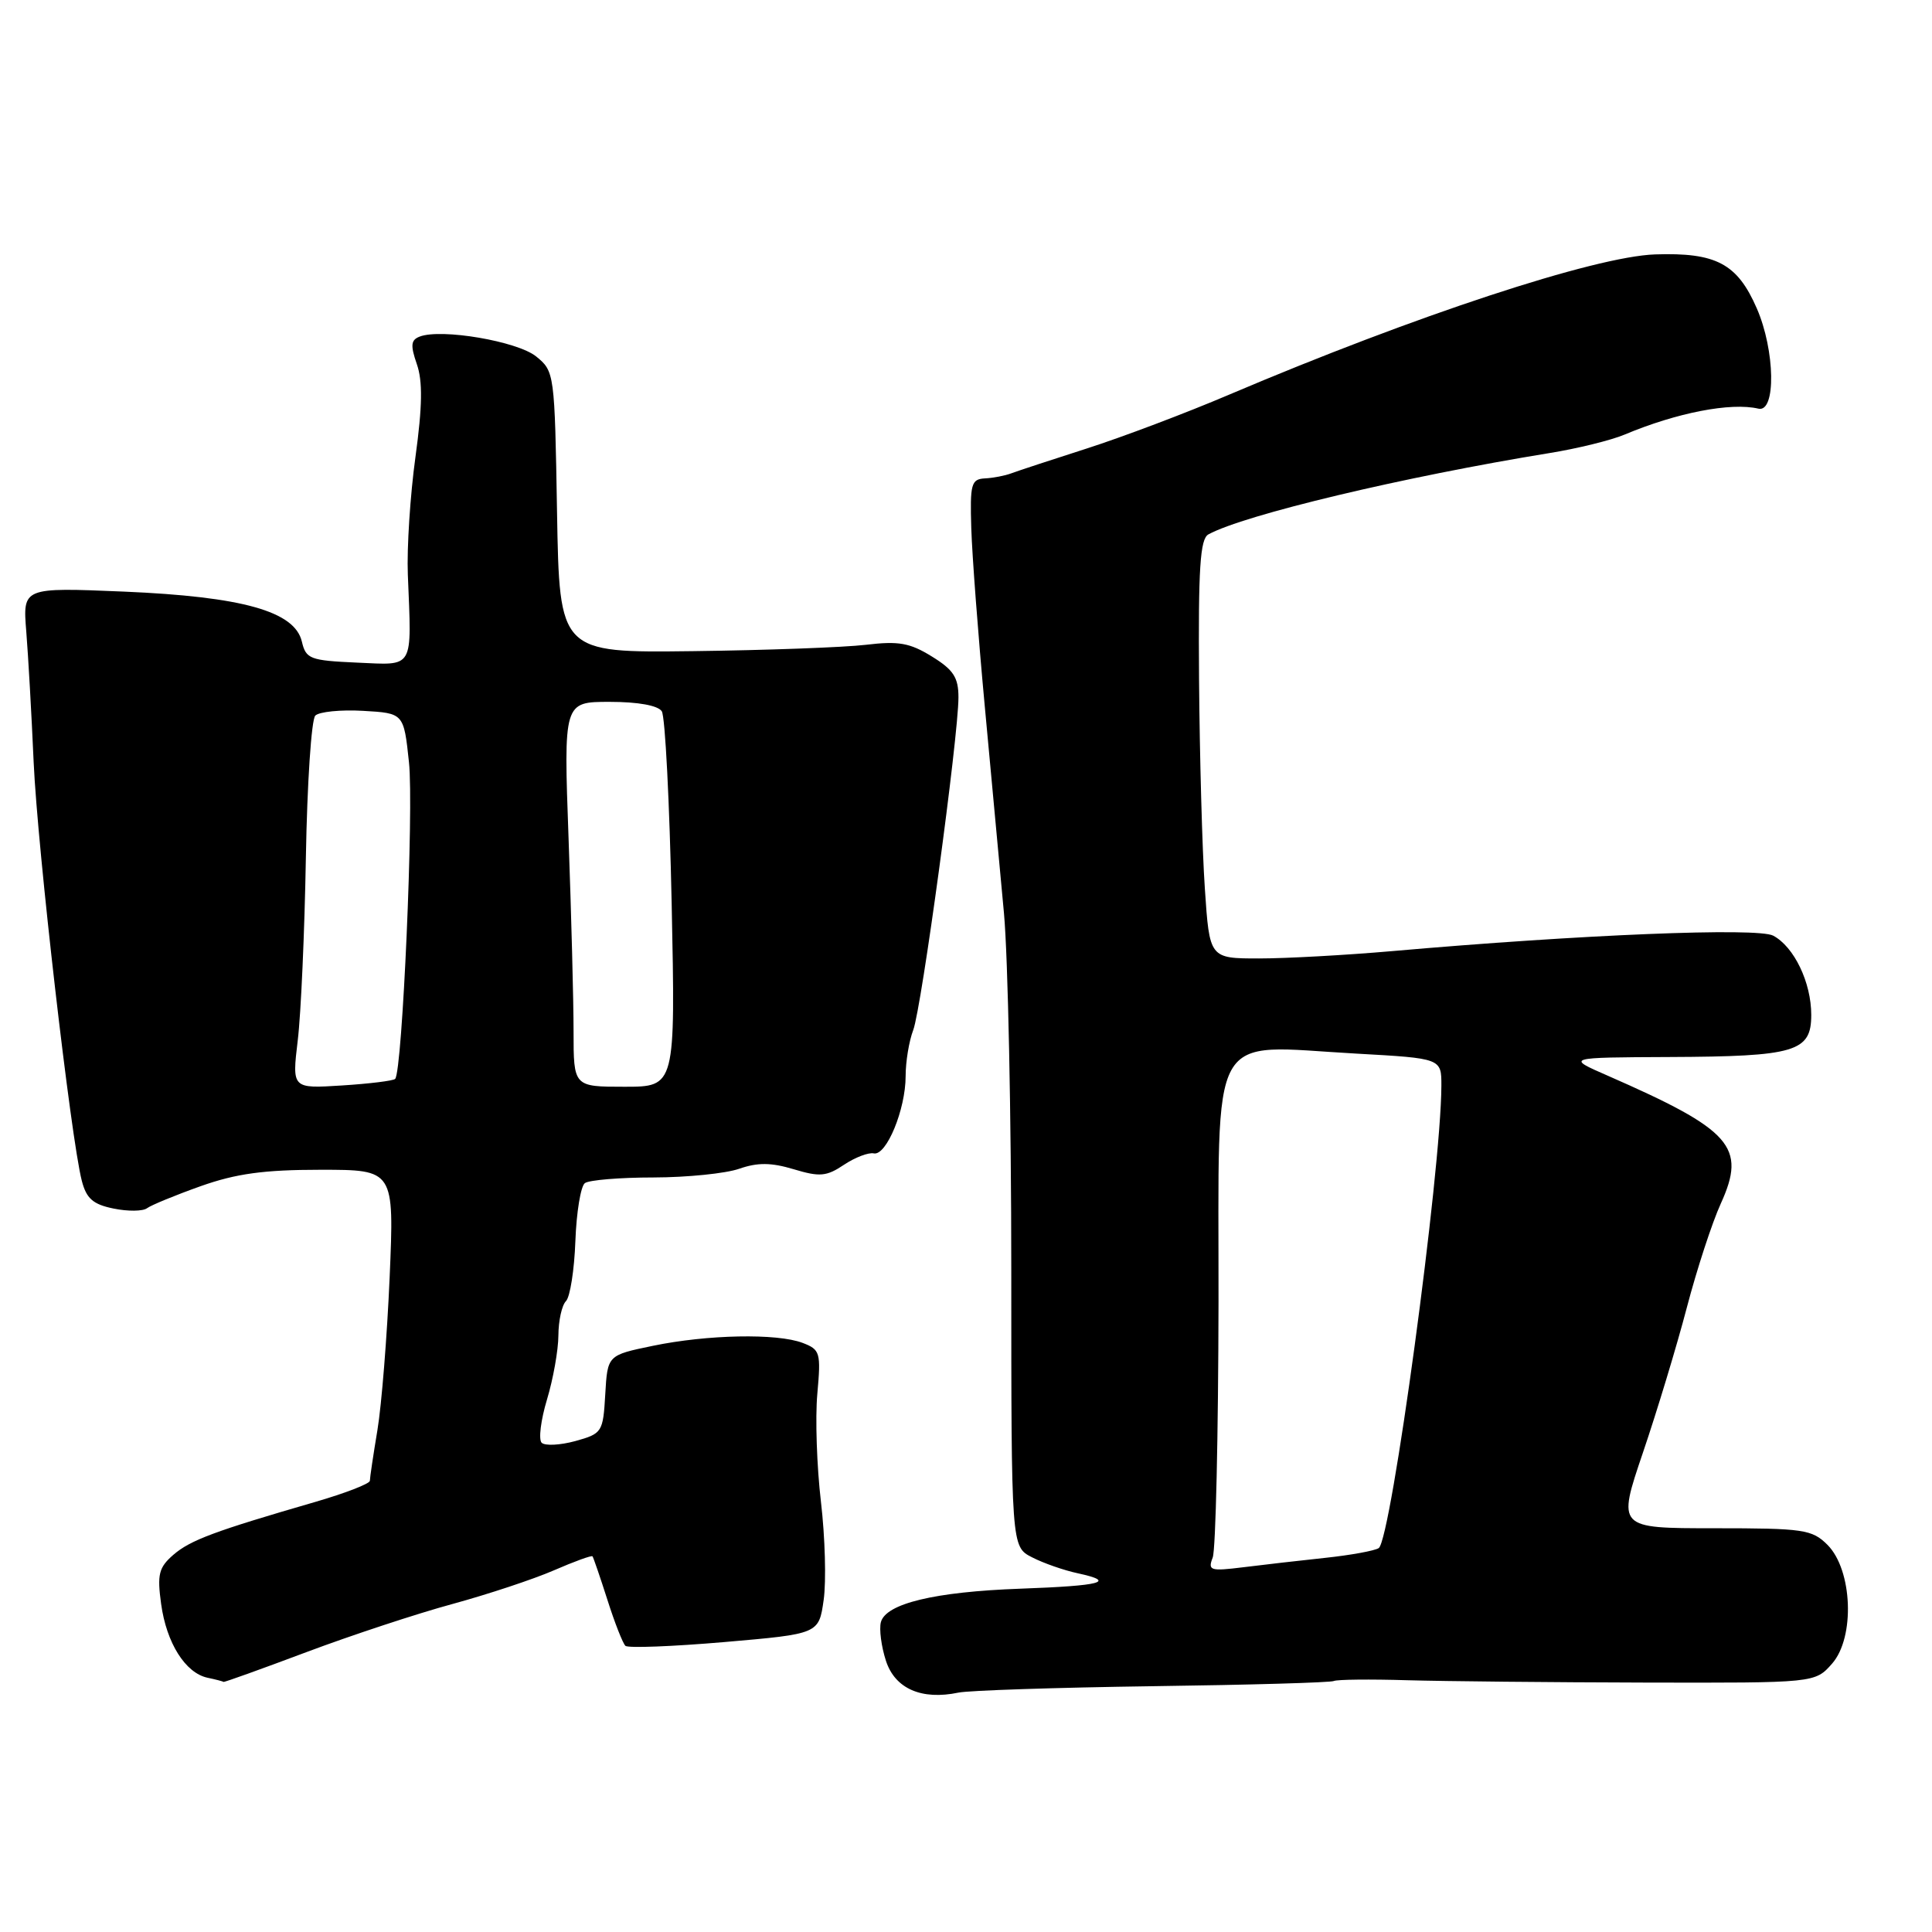 <?xml version="1.0" encoding="UTF-8" standalone="no"?>
<!DOCTYPE svg PUBLIC "-//W3C//DTD SVG 1.1//EN" "http://www.w3.org/Graphics/SVG/1.1/DTD/svg11.dtd" >
<svg xmlns="http://www.w3.org/2000/svg" xmlns:xlink="http://www.w3.org/1999/xlink" version="1.1" viewBox="0 0 256 256">
 <g >
 <path fill="currentColor"
d=" M 152.75 223.43 C 165.54 223.26 176.34 222.95 176.75 222.74 C 177.16 222.54 181.55 222.49 186.50 222.64 C 191.45 222.78 205.62 222.92 218.00 222.95 C 240.50 223.00 240.50 223.00 242.76 220.44 C 245.82 216.96 245.47 208.03 242.15 204.70 C 240.10 202.66 239.00 202.50 227.12 202.50 C 214.30 202.50 214.30 202.50 217.69 192.50 C 219.56 187.00 222.18 178.35 223.51 173.27 C 224.84 168.19 226.87 161.99 228.01 159.49 C 231.44 151.95 229.48 149.74 213.00 142.52 C 207.50 140.12 207.50 140.12 221.18 140.06 C 237.92 139.99 240.00 139.37 240.00 134.48 C 240.00 130.18 237.73 125.46 234.96 123.98 C 232.90 122.88 209.49 123.83 184.44 126.03 C 178.36 126.56 170.43 127.00 166.83 127.00 C 160.27 127.00 160.27 127.00 159.65 117.75 C 159.30 112.66 158.96 100.19 158.88 90.03 C 158.77 75.27 159.02 71.41 160.12 70.81 C 164.88 68.21 186.04 63.17 205.28 60.04 C 209.01 59.44 213.51 58.33 215.28 57.58 C 222.19 54.68 229.35 53.29 233.00 54.15 C 235.35 54.70 235.22 46.44 232.78 40.85 C 230.20 34.93 227.40 33.44 219.31 33.71 C 211.33 33.98 187.48 41.83 162.90 52.28 C 157.18 54.72 148.68 57.93 144.00 59.43 C 139.32 60.93 134.82 62.41 134.00 62.72 C 133.18 63.03 131.60 63.34 130.50 63.39 C 128.69 63.49 128.52 64.13 128.70 70.00 C 128.81 73.58 129.61 84.15 130.48 93.50 C 131.35 102.85 132.49 115.22 133.03 121.00 C 133.56 126.78 134.00 148.03 134.00 168.22 C 134.00 204.95 134.00 204.95 136.75 206.35 C 138.26 207.13 140.99 208.08 142.82 208.47 C 148.00 209.59 146.02 210.12 135.18 210.51 C 123.85 210.92 117.37 212.48 116.72 214.95 C 116.48 215.88 116.78 218.18 117.39 220.06 C 118.59 223.76 122.11 225.30 127.00 224.28 C 128.38 223.99 139.96 223.61 152.75 223.43 Z  M 40.59 218.92 C 46.56 216.68 55.29 213.80 59.98 212.53 C 64.66 211.25 70.70 209.25 73.39 208.08 C 76.08 206.91 78.38 206.07 78.51 206.22 C 78.63 206.38 79.52 208.97 80.49 212.00 C 81.45 215.03 82.53 217.76 82.87 218.08 C 83.22 218.40 89.12 218.17 96.00 217.58 C 108.50 216.50 108.50 216.50 109.14 212.00 C 109.49 209.53 109.33 203.68 108.78 199.00 C 108.23 194.32 108.01 187.89 108.30 184.69 C 108.79 179.21 108.68 178.83 106.35 177.94 C 102.95 176.65 93.73 176.83 86.50 178.33 C 80.50 179.57 80.50 179.57 80.20 184.75 C 79.91 189.78 79.79 189.96 76.23 190.95 C 74.21 191.50 72.20 191.60 71.77 191.17 C 71.34 190.74 71.66 188.16 72.48 185.44 C 73.30 182.72 73.98 178.90 73.99 176.95 C 74.00 175.00 74.45 172.95 74.99 172.41 C 75.54 171.86 76.10 168.28 76.24 164.46 C 76.38 160.63 76.95 157.17 77.50 156.77 C 78.05 156.36 82.15 156.02 86.60 156.02 C 91.06 156.01 96.16 155.49 97.94 154.87 C 100.39 154.02 102.17 154.03 105.17 154.93 C 108.62 155.97 109.52 155.89 111.83 154.34 C 113.30 153.36 115.08 152.68 115.78 152.83 C 117.45 153.18 120.00 147.01 120.00 142.60 C 120.00 140.69 120.45 137.94 121.01 136.48 C 122.11 133.57 127.00 97.62 127.00 92.40 C 127.00 89.77 126.34 88.75 123.48 86.99 C 120.56 85.18 119.06 84.92 114.73 85.44 C 111.85 85.78 101.54 86.16 91.81 86.28 C 74.13 86.50 74.13 86.50 73.81 67.86 C 73.50 49.44 73.47 49.20 71.04 47.23 C 68.55 45.22 58.48 43.50 55.61 44.60 C 54.44 45.05 54.37 45.75 55.23 48.24 C 56.02 50.50 55.97 53.81 55.05 60.55 C 54.35 65.62 53.90 72.63 54.04 76.13 C 54.55 88.86 54.97 88.13 47.29 87.80 C 41.08 87.52 40.54 87.32 40.00 85.02 C 39.06 81.00 32.14 79.06 16.40 78.39 C 3.01 77.83 3.01 77.83 3.48 83.66 C 3.74 86.87 4.18 94.68 4.46 101.01 C 4.98 112.53 9.39 150.86 10.84 156.46 C 11.45 158.82 12.33 159.59 15.05 160.14 C 16.94 160.53 18.94 160.51 19.49 160.09 C 20.05 159.68 23.25 158.36 26.60 157.17 C 31.28 155.51 34.99 155.00 42.47 155.00 C 52.24 155.00 52.24 155.00 51.63 169.25 C 51.29 177.09 50.56 186.20 50.01 189.50 C 49.46 192.80 49.01 195.82 49.01 196.21 C 49.00 196.60 45.74 197.86 41.75 199.02 C 28.43 202.88 25.21 204.08 22.96 206.03 C 21.04 207.70 20.81 208.62 21.35 212.53 C 22.06 217.71 24.56 221.68 27.50 222.31 C 28.60 222.54 29.55 222.79 29.61 222.86 C 29.68 222.94 34.62 221.16 40.59 218.92 Z  M 160.69 206.38 C 161.09 205.35 161.43 190.12 161.46 172.54 C 161.51 135.54 159.86 138.51 179.75 139.61 C 191.00 140.24 191.00 140.24 190.99 143.87 C 190.96 155.22 184.34 204.00 182.69 205.13 C 182.17 205.48 179.00 206.06 175.63 206.42 C 172.26 206.78 167.35 207.34 164.73 207.67 C 160.36 208.21 160.02 208.11 160.69 206.38 Z  M 39.45 137.88 C 39.88 134.37 40.36 123.46 40.53 113.63 C 40.70 103.80 41.26 95.34 41.78 94.82 C 42.29 94.31 45.14 94.02 48.11 94.19 C 53.50 94.50 53.50 94.50 54.19 101.00 C 54.85 107.09 53.32 141.96 52.36 142.96 C 52.12 143.21 48.95 143.60 45.31 143.83 C 38.69 144.25 38.69 144.25 39.45 137.88 Z  M 76.00 136.66 C 76.00 132.62 75.70 121.15 75.34 111.16 C 74.68 93.00 74.68 93.00 80.78 93.00 C 84.56 93.00 87.19 93.48 87.69 94.25 C 88.14 94.94 88.72 106.41 89.00 119.75 C 89.50 144.00 89.50 144.00 82.75 144.00 C 76.00 144.00 76.00 144.00 76.00 136.66 Z "/>
</g>
</svg>